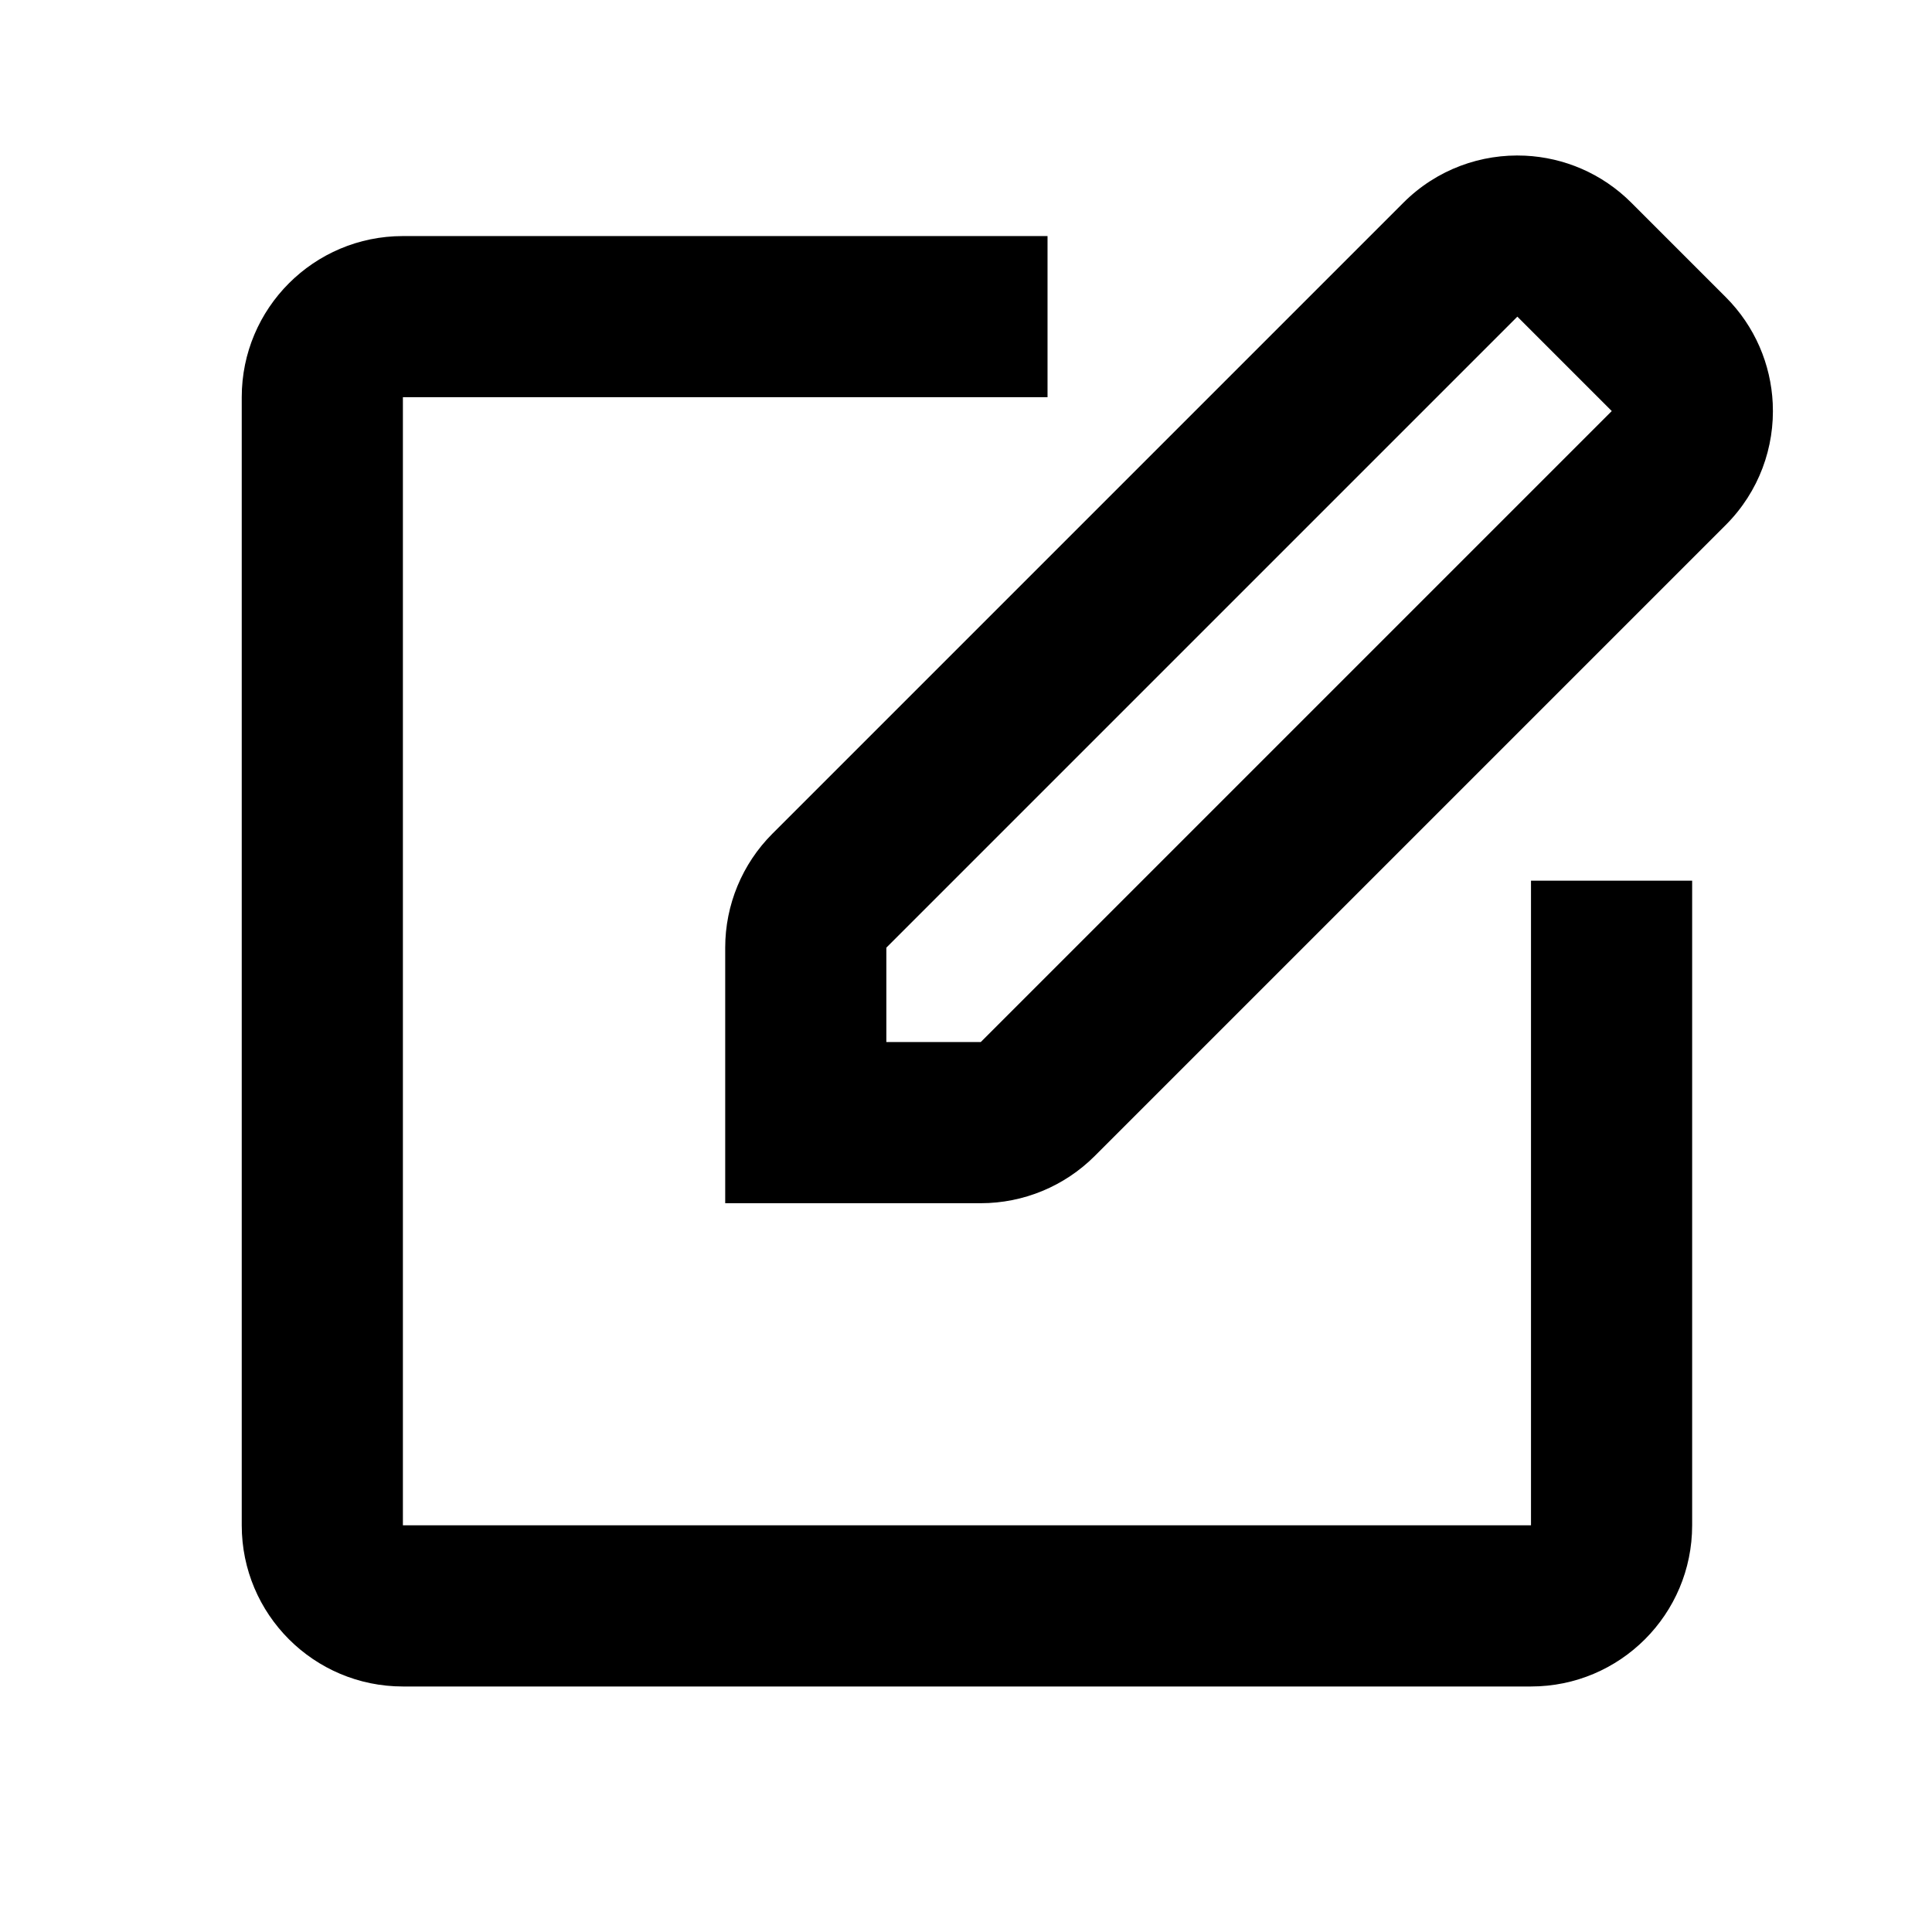 <!-- Generated by IcoMoon.io -->
<svg version="1.1" xmlns="http://www.w3.org/2000/svg" width="720" height="720" viewBox="0 0 720 720">
<title>compose</title>
<path fill="black" d="M287.855 310.693l235.155-235.155c12.471-12.471 29.062-18.311 45.392-17.52 14.381 0.697 28.558 6.537 39.542 17.52l35.182 35.182c10.981 10.983 16.822 25.162 17.519 39.544 0.79 16.33-5.048 32.921-17.519 45.392l-235.154 235.155c-11.264 11.261-26.54 17.591-42.467 17.591h-95.241v-95.241c0-15.927 6.327-31.206 17.591-42.467zM330.322 388.342h35.182l235.154-235.155-35.182-35.182-235.154 235.154v35.182zM150.147 87.976h240.235v60.058h-240.235v420.41h420.41v-240.235h60.058v240.235c0 33.171-26.888 60.058-60.058 60.058h-420.41c-33.169 0-60.058-26.888-60.058-60.058v-420.41c0-33.169 26.889-60.058 60.058-60.058z"></path>
</svg>
